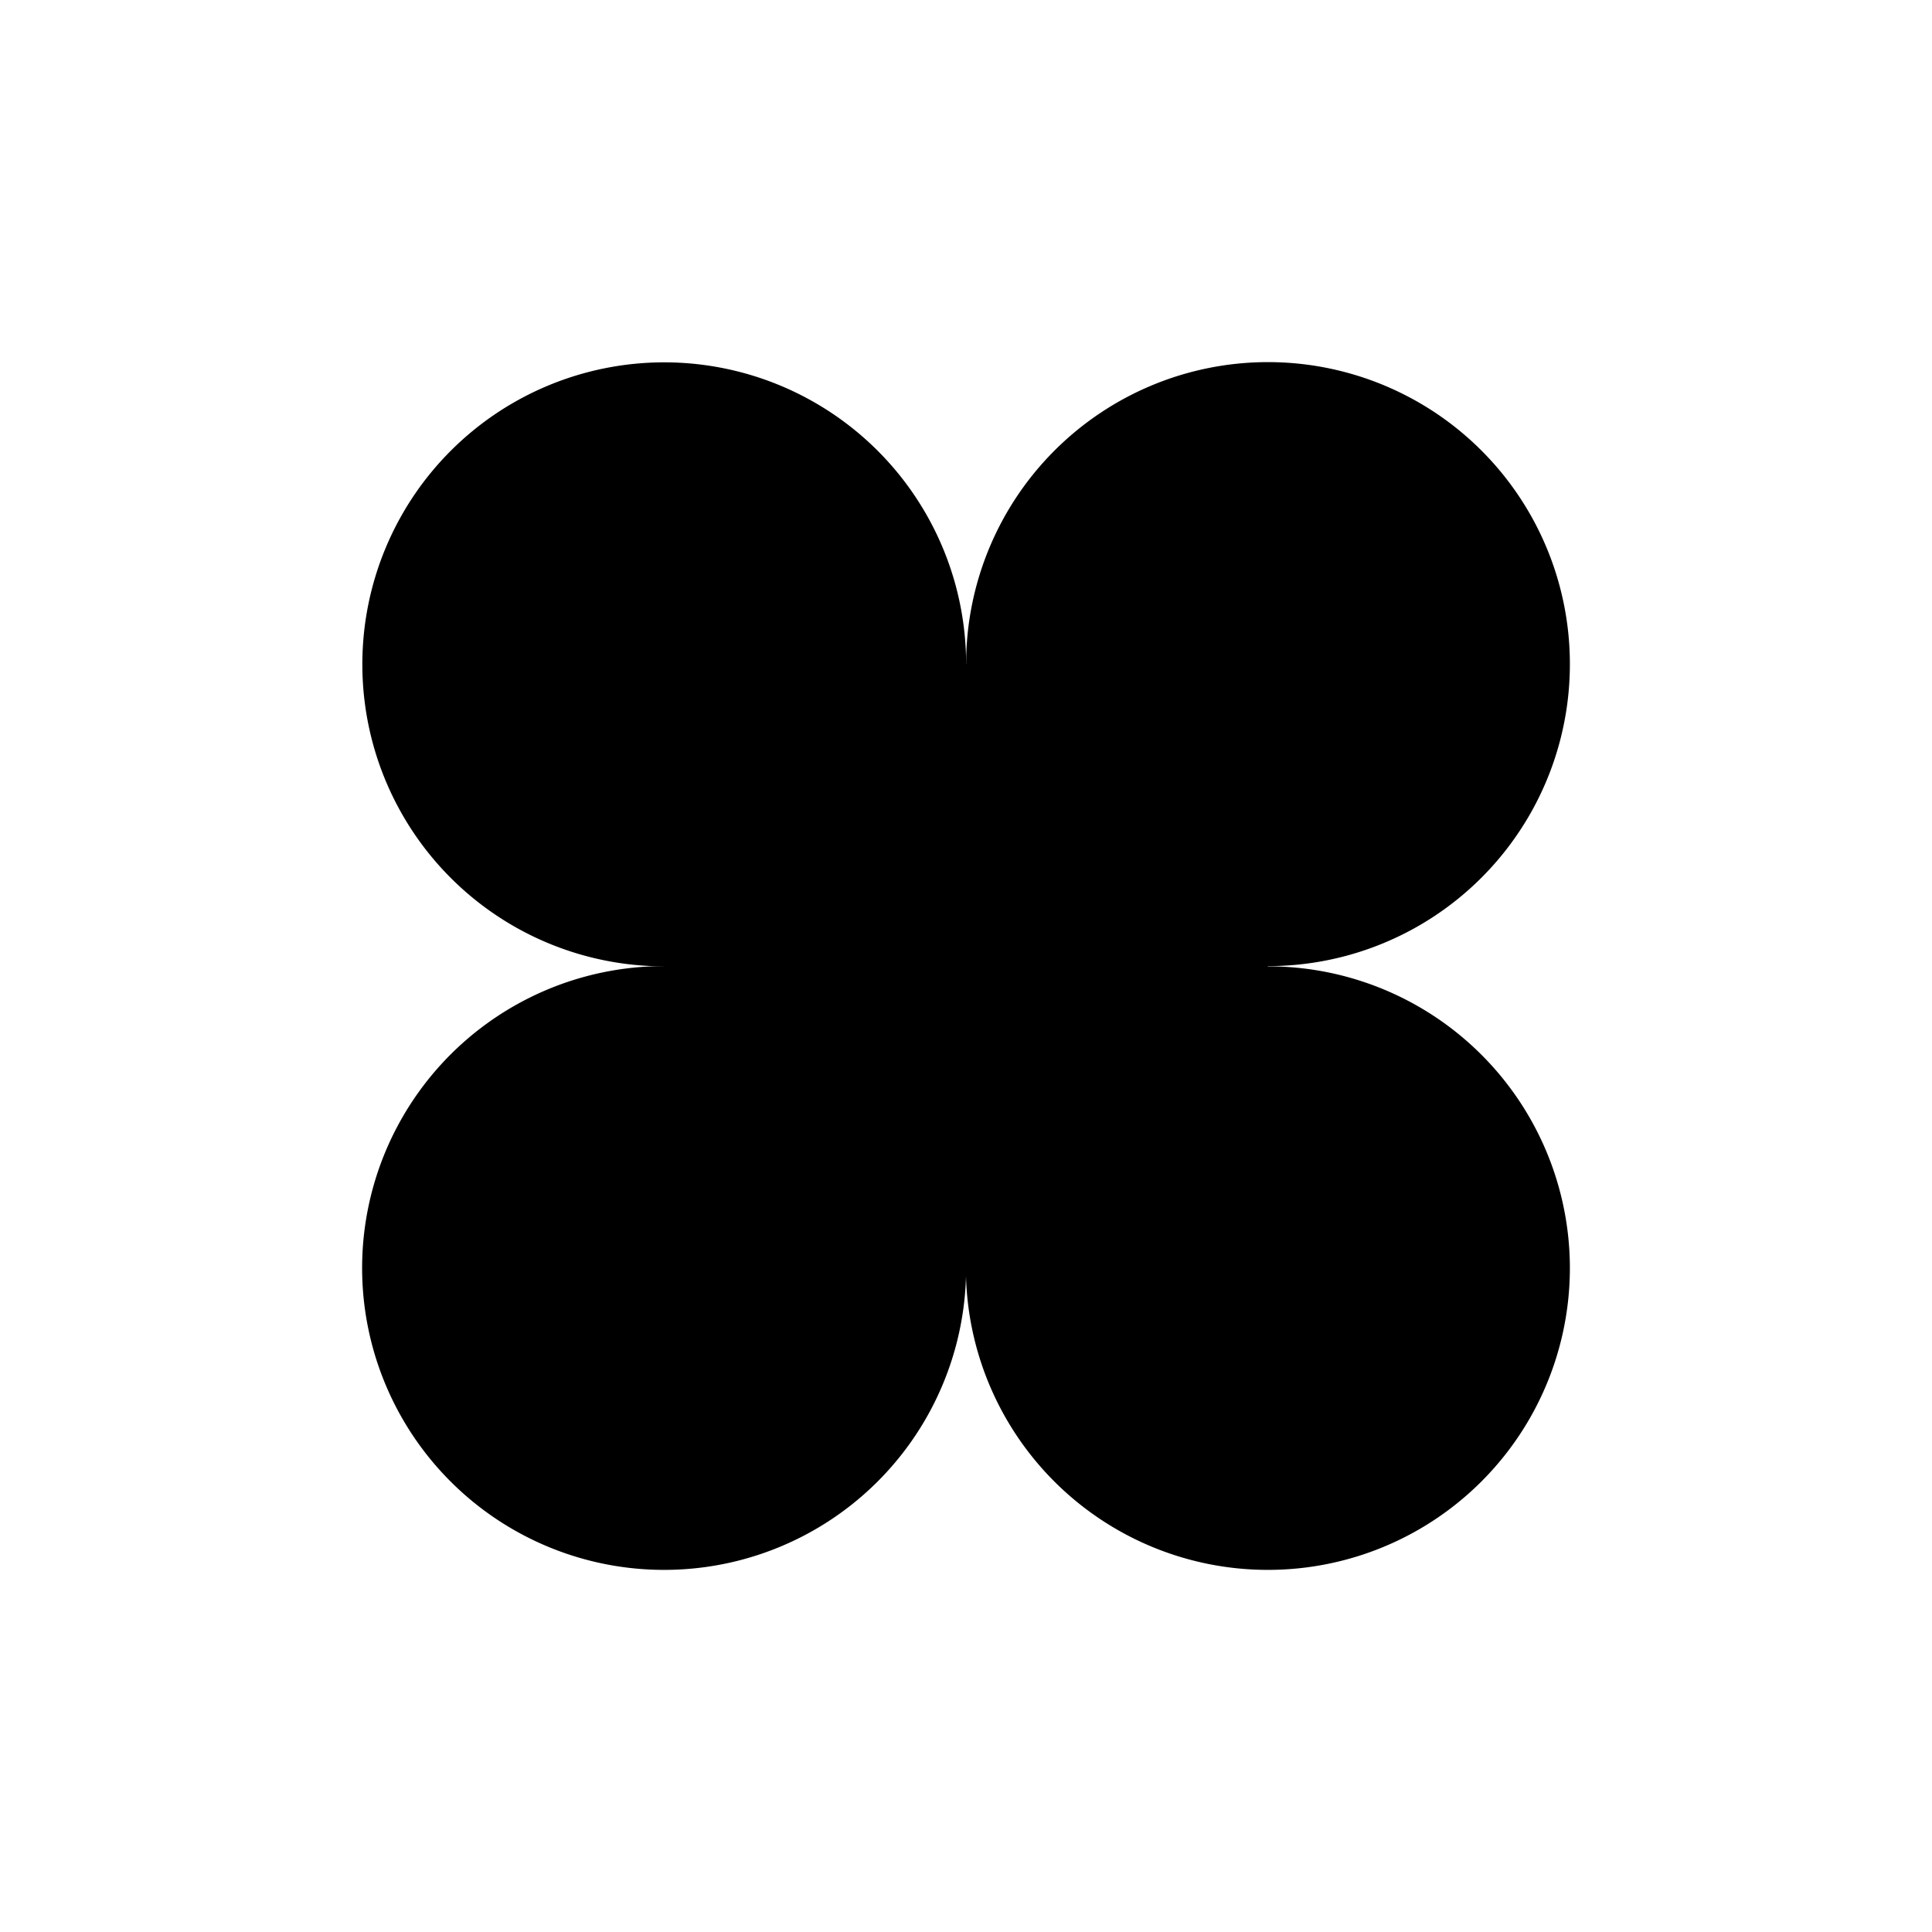 <svg width="32" height="32" viewBox="0 0 8.467 8.467" xmlns="http://www.w3.org/2000/svg"><path style="stroke-width:0" d="M6.88 2.91a1.323 1.323 0 0 1-1.324 1.324A1.323 1.323 0 0 1 4.234 2.91a1.323 1.323 0 0 1 1.322-1.323A1.323 1.323 0 0 1 6.88 2.91Z"/><path style="stroke-width:0" d="M4.234 2.91A1.323 1.323 0 0 1 2.91 4.235 1.323 1.323 0 0 1 1.588 2.91 1.323 1.323 0 0 1 2.91 1.588 1.323 1.323 0 0 1 4.234 2.91ZM6.88 5.556A1.323 1.323 0 0 1 5.555 6.88a1.323 1.323 0 0 1-1.322-1.323 1.323 1.323 0 0 1 1.322-1.322A1.323 1.323 0 0 1 6.88 5.556Z"/><path style="stroke-width:0" d="M4.234 5.556A1.323 1.323 0 0 1 2.91 6.88a1.323 1.323 0 0 1-1.323-1.323A1.323 1.323 0 0 1 2.91 4.234a1.323 1.323 0 0 1 1.323 1.322Z"/><path style="stroke-width:0" d="M2.91 2.91h2.646v2.646H2.911Z"/></svg>
